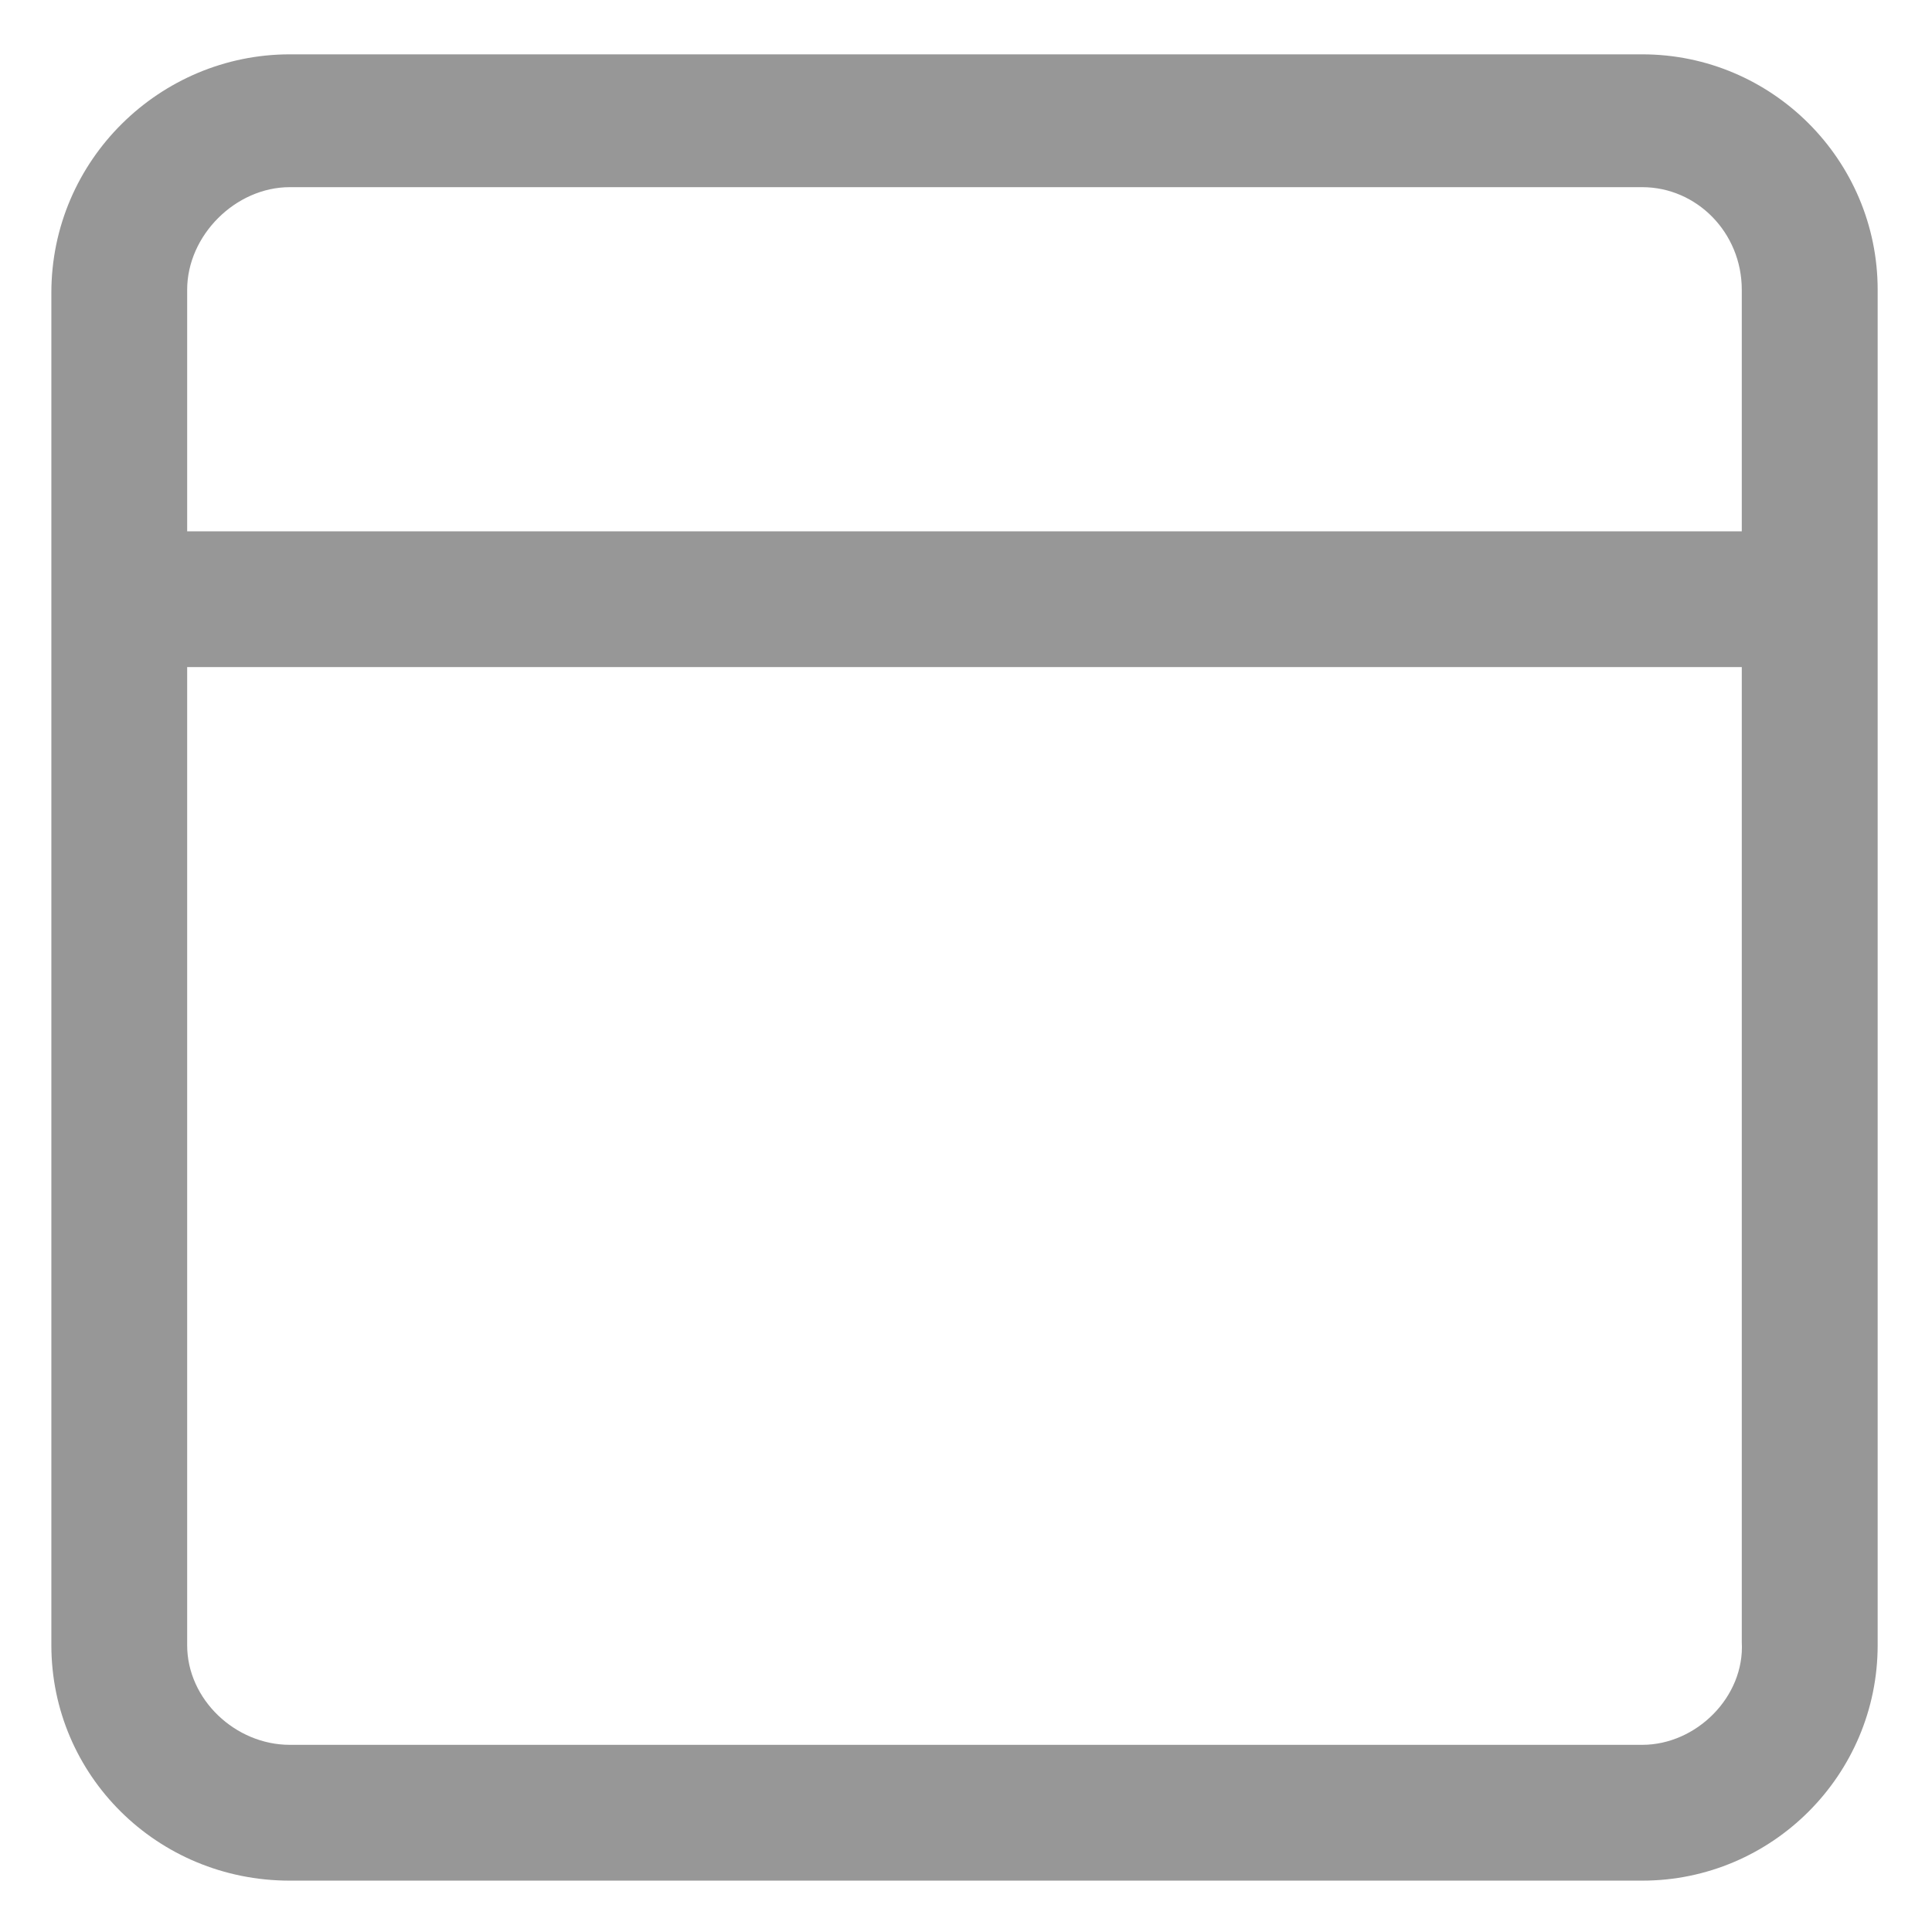 <svg width="24" height="24" viewBox="0 0 24 24" fill="none" xmlns="http://www.w3.org/2000/svg">
<g clip-path="url(#clip0_632_2013)">
<path d="M20.4 0.675H3.6C1.988 0.675 0.638 1.987 0.638 3.637V20.437C0.638 22.05 1.95 23.362 3.6 23.362H20.4C22.012 23.362 23.325 22.05 23.325 20.437V3.6C23.325 1.987 22.012 0.675 20.4 0.675ZM3.6 2.325H20.4C21.075 2.325 21.637 2.887 21.637 3.6V6.6H2.325V3.6C2.325 2.925 2.925 2.325 3.6 2.325ZM20.4 21.675H3.6C2.925 21.675 2.325 21.112 2.325 20.437V8.287H21.637V20.4C21.675 21.075 21.075 21.675 20.4 21.675Z" fill="#979797"/>
</g>
<defs>
<clipPath id="clip0_632_2013">
<rect width="24" height="24" fill="white"/>
</clipPath>
</defs>
</svg>
